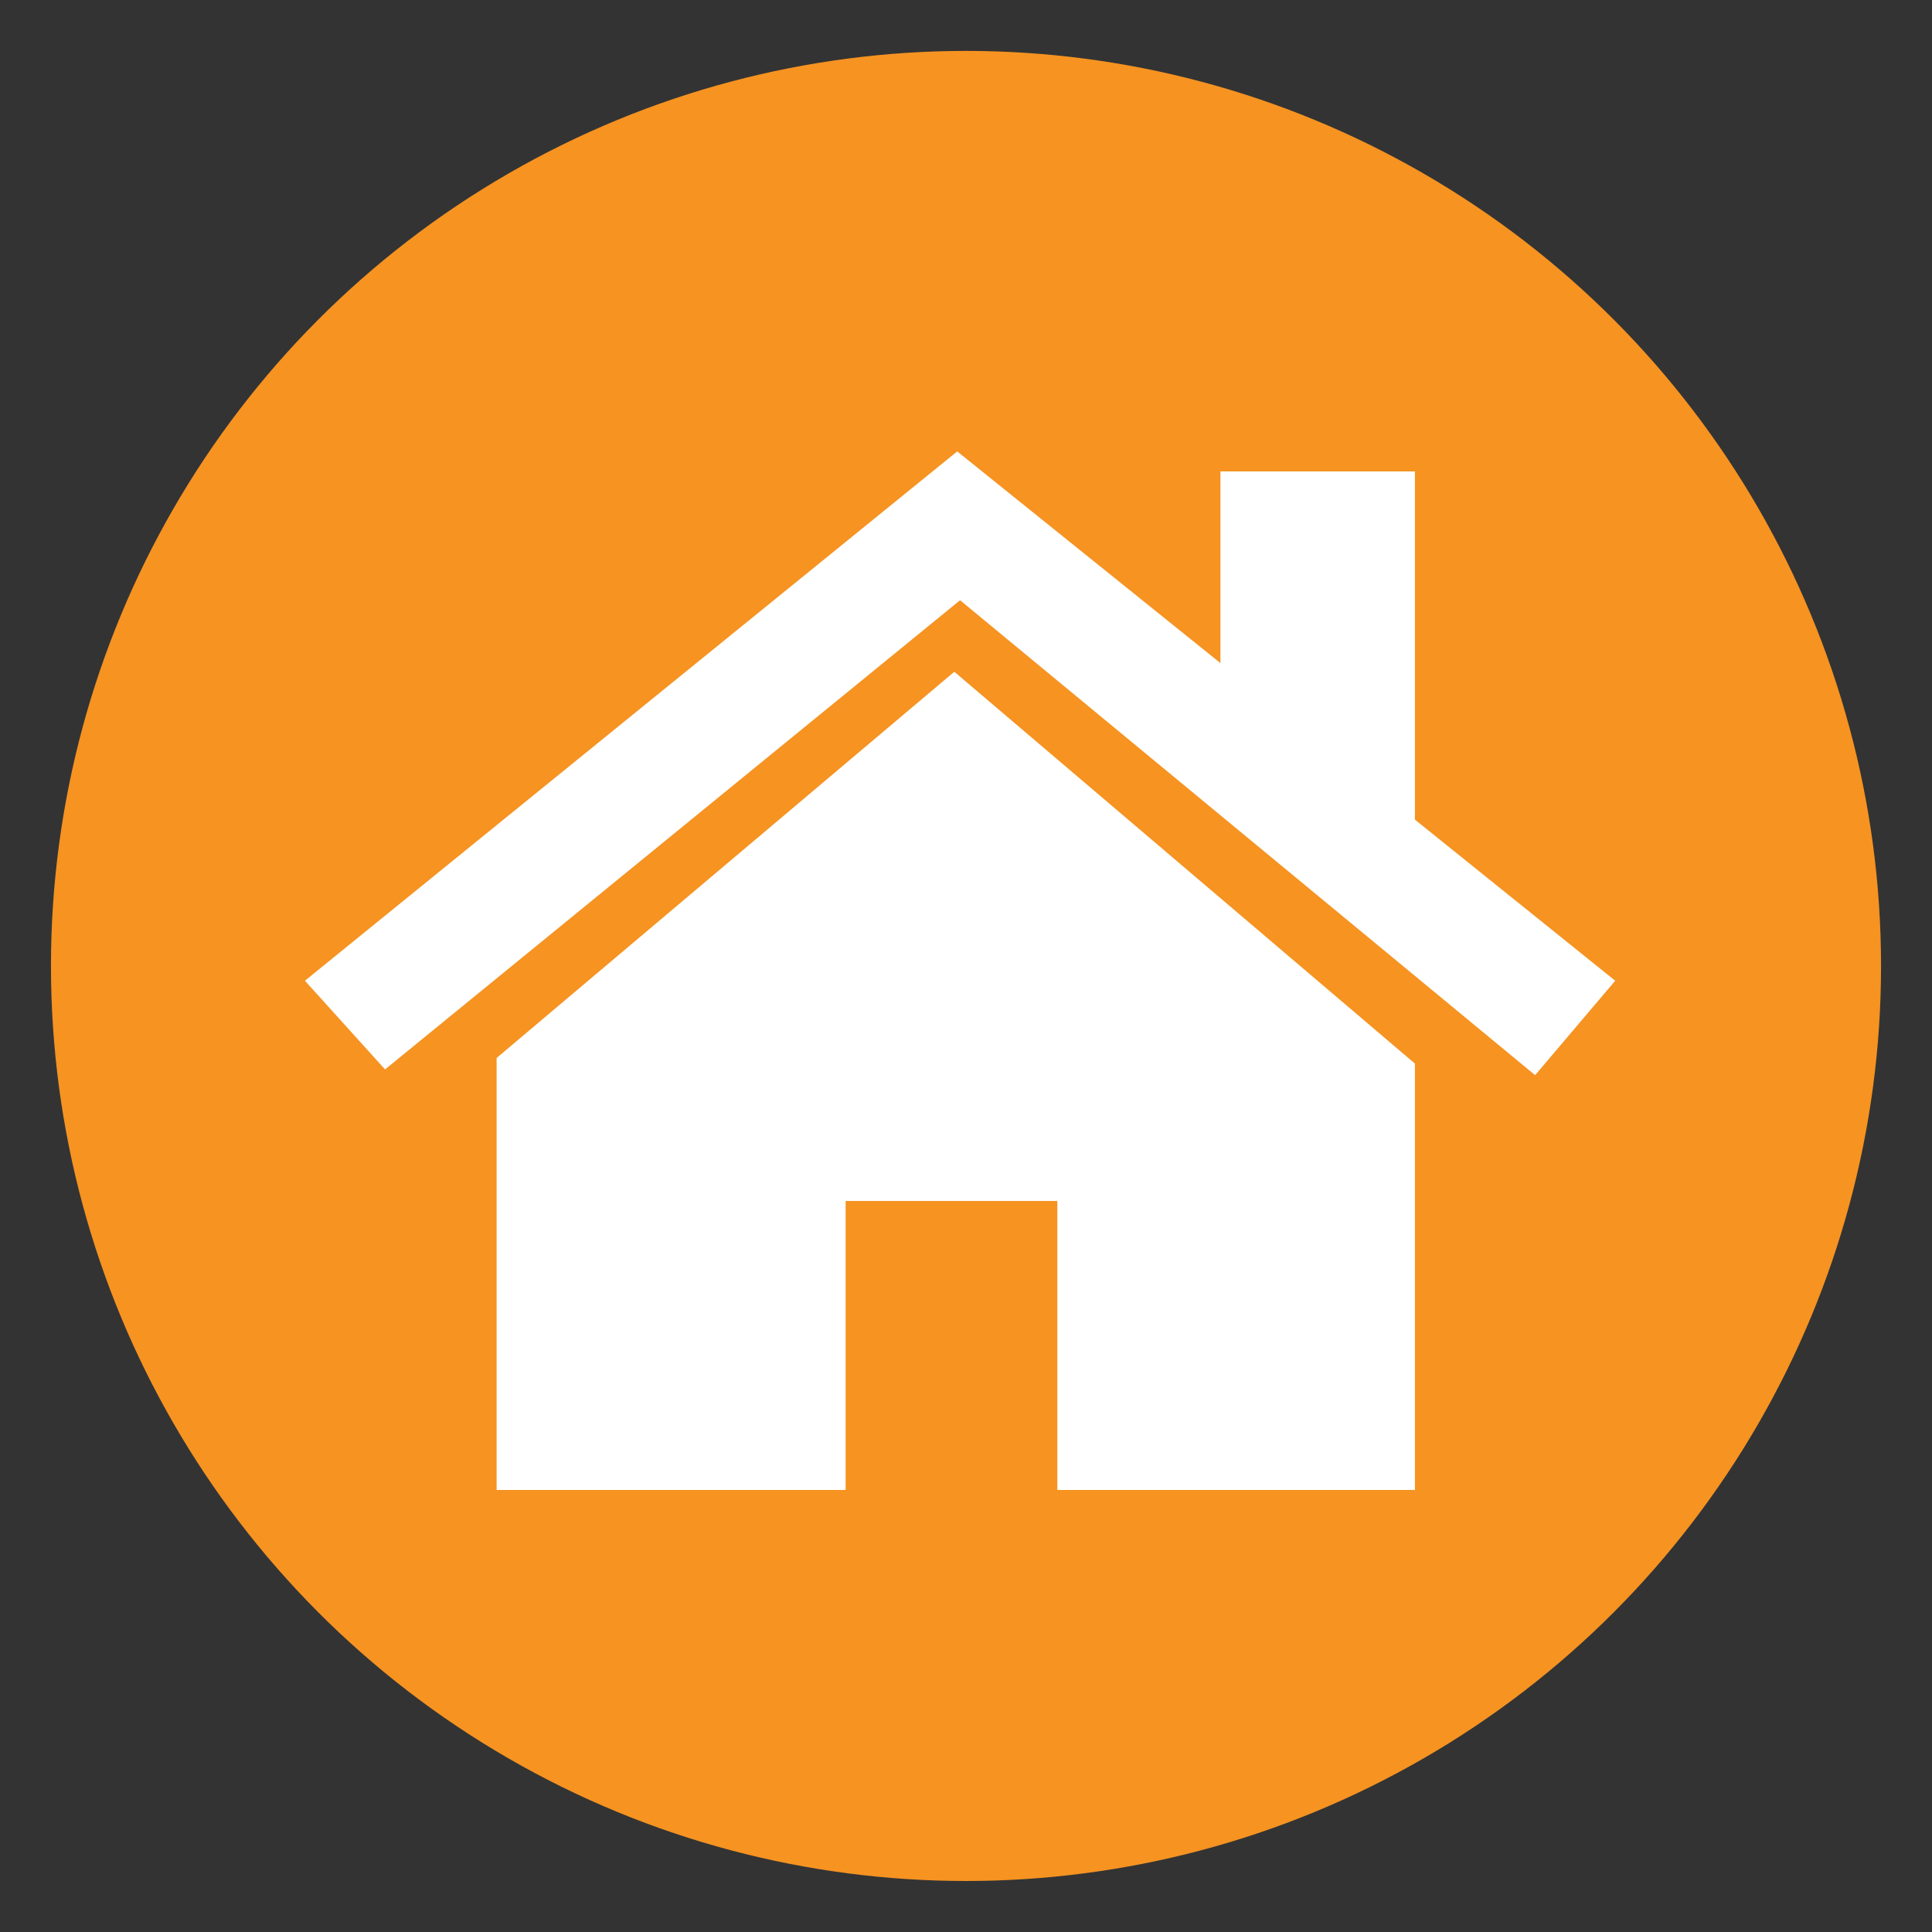 <?xml version="1.0" encoding="utf-8"?>
<!-- Generator: Adobe Illustrator 16.0.0, SVG Export Plug-In . SVG Version: 6.00 Build 0)  -->
<!DOCTYPE svg PUBLIC "-//W3C//DTD SVG 1.1//EN" "http://www.w3.org/Graphics/SVG/1.1/DTD/svg11.dtd">
<svg version="1.1" id="Layer_1" xmlns="http://www.w3.org/2000/svg" xmlns:xlink="http://www.w3.org/1999/xlink" x="0px" y="0px"
	 width="40px" height="40px" viewBox="0 0 40 40" enable-background="new 0 0 40 40" xml:space="preserve">
<rect x="0" y="0" width="40" height="40" fill="#333333" stroke="none"/>
<g>
	<circle fill="#F69321" cx="20" cy="19.999" r="18.945"/>
	<g>
		<polygon fill="#FFFFFF" points="10.282,21.904 10.282,30.848 17.508,30.848 17.508,24.865 21.891,24.865 21.891,30.848 
			29.295,30.848 29.295,22.021 19.758,13.908 		"/>
		<polygon fill="#FFFFFF" points="29.295,16.97 29.295,9.76 25.268,9.76 25.268,13.729 19.818,9.346 6.313,20.305 7.972,22.141 
			19.877,12.427 31.783,22.26 33.441,20.305 		"/>
	</g>
</g>
</svg>
